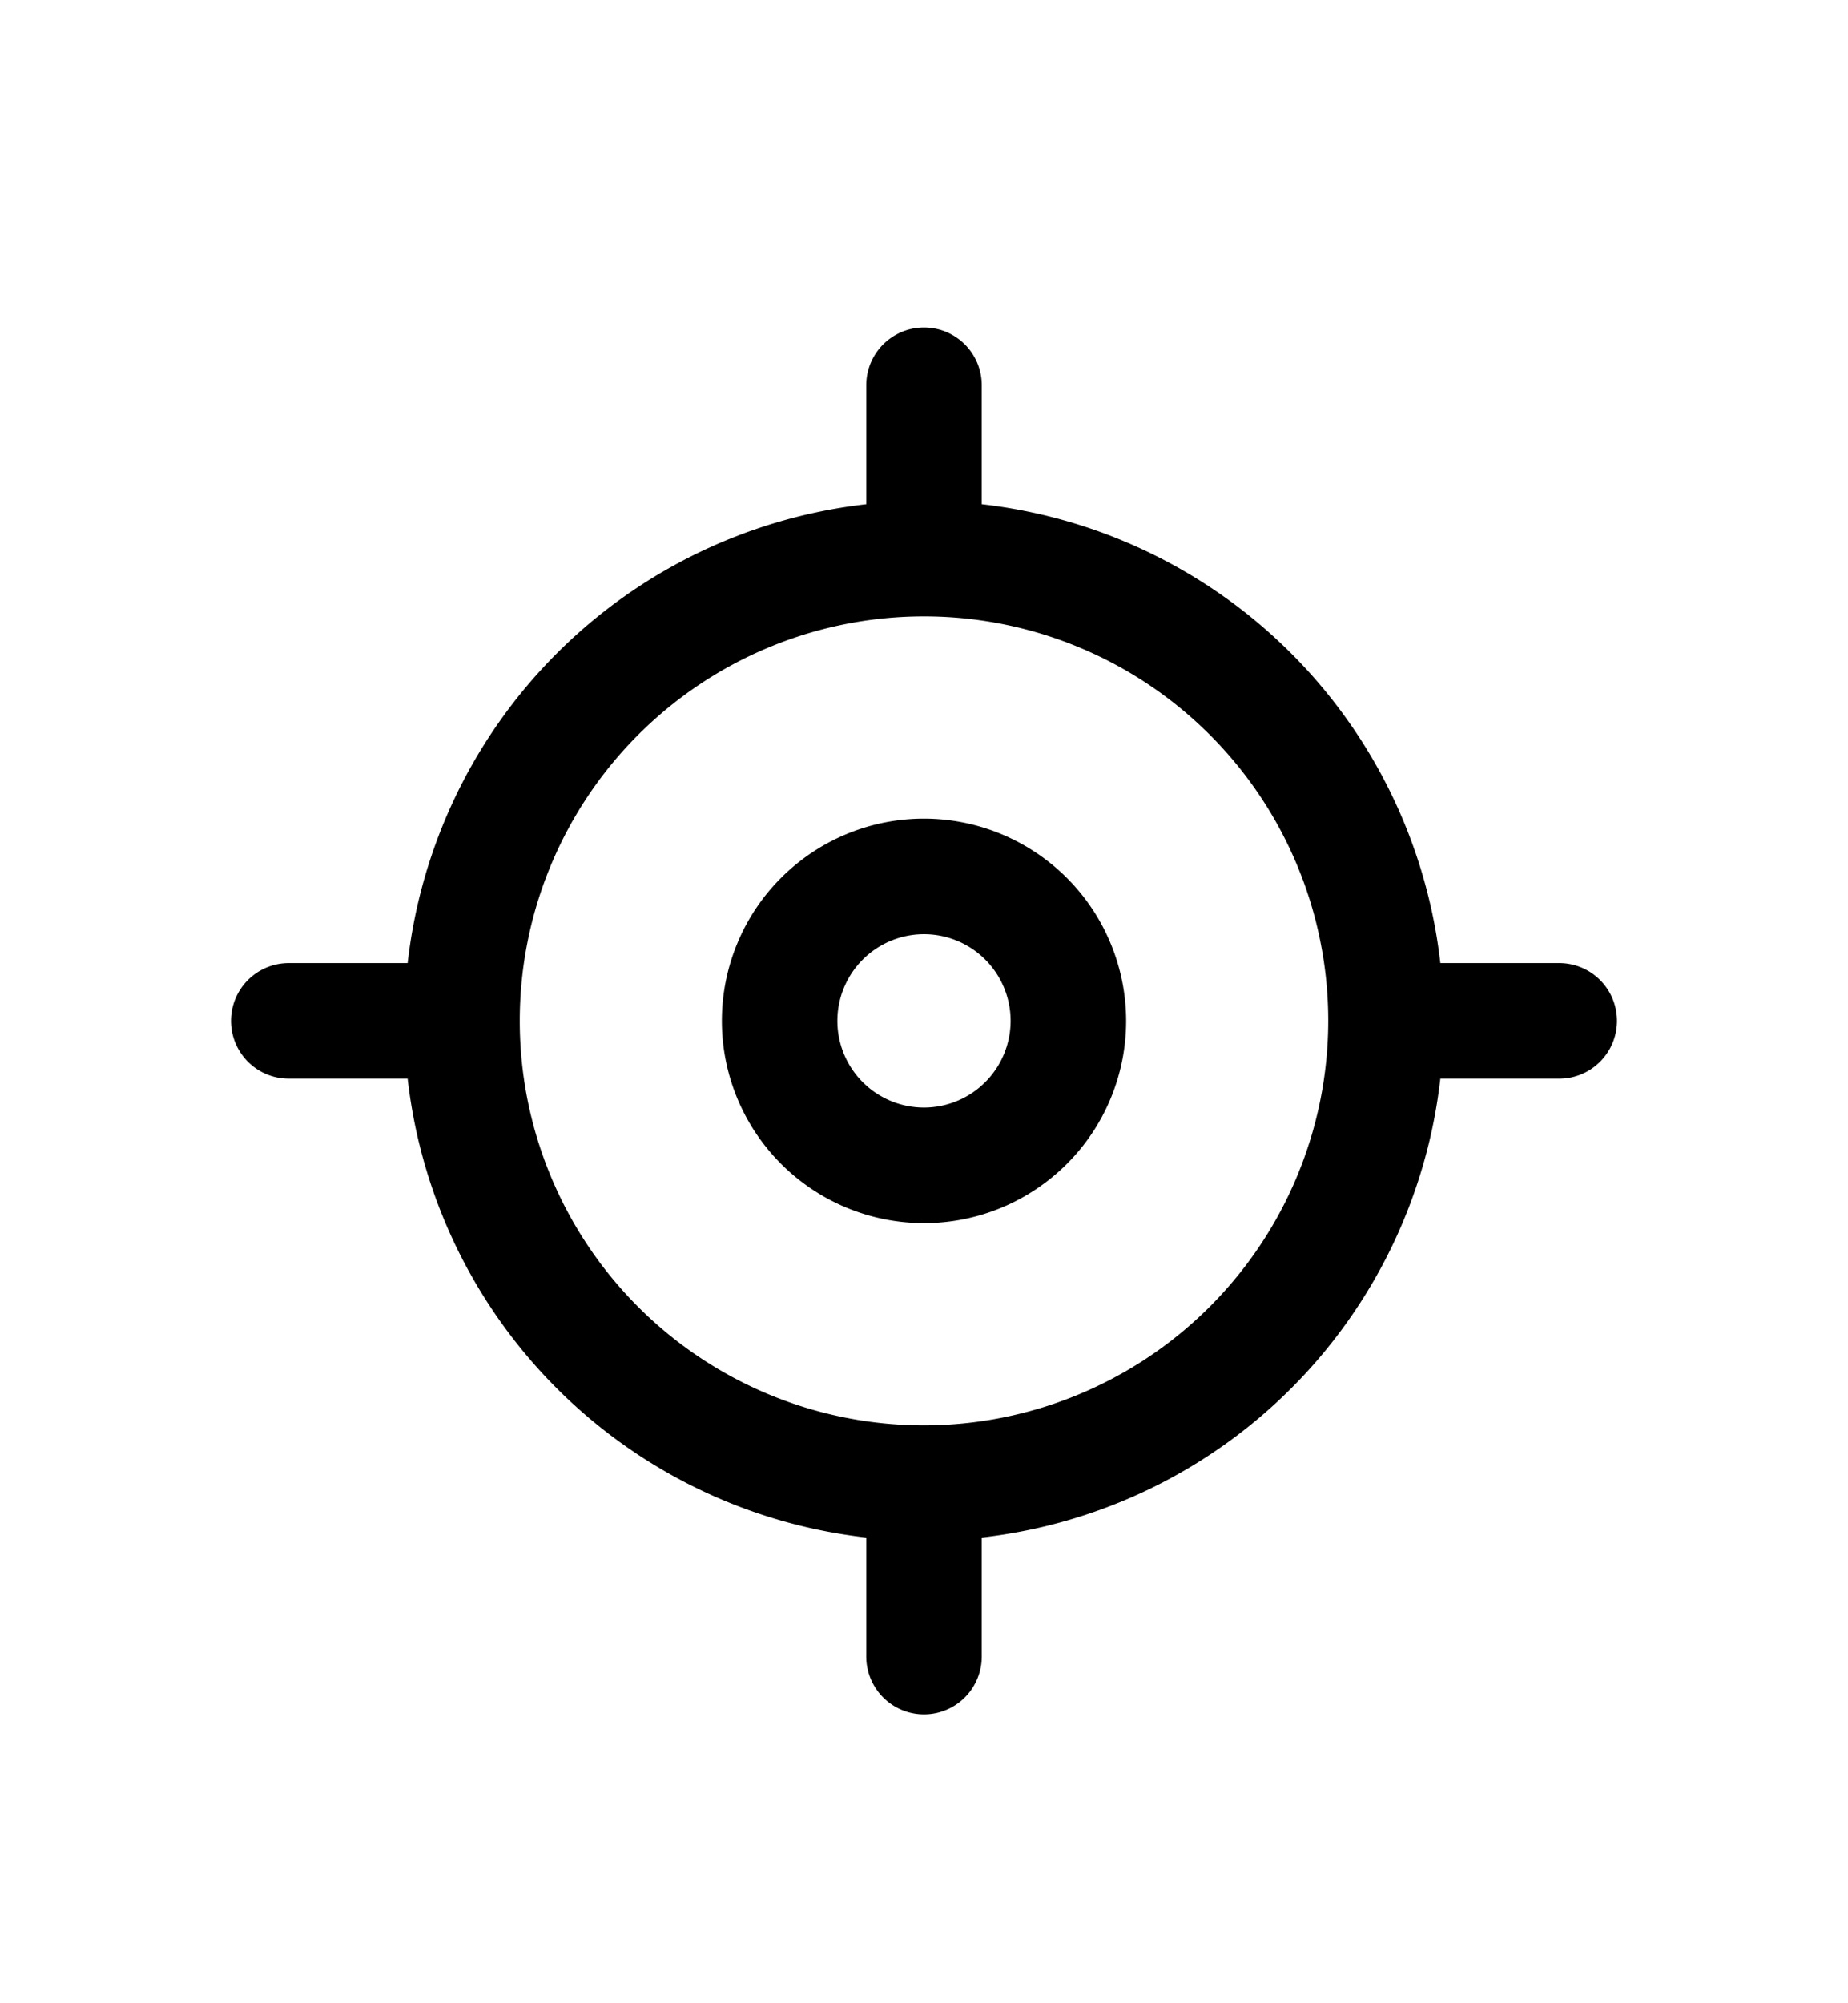 <svg xmlns="http://www.w3.org/2000/svg" id="Ic_CurrentLocaton" width="24" height="26" viewBox="0 0 24 26">
    <defs></defs>
    <g id="그룹_559" transform="translate(3 4.25)">
        <path id="패스_1982" d="M255.125 252.5a2.625 2.625 0 1 0 2.625 2.625 2.628 2.628 0 0 0-2.625-2.625zm0 3.75a1.125 1.125 0 1 1 1.125-1.125 1.126 1.126 0 0 1-1.125 1.125z" class="cls-1" transform="translate(-246.125 -246.125)"/>
        <path id="패스_1983" d="M261.25 252.25h-1.544a6.759 6.759 0 0 0-5.956-5.956v-1.544a.75.75 0 0 0-1.5 0v1.544a6.759 6.759 0 0 0-5.956 5.956h-1.544a.75.75 0 0 0 0 1.5h1.544a6.759 6.759 0 0 0 5.956 5.956v1.544a.75.75 0 0 0 1.5 0v-1.544a6.76 6.76 0 0 0 5.956-5.956h1.544a.75.75 0 0 0 0-1.5zm-8.25 6a5.25 5.25 0 1 1 5.25-5.25 5.256 5.256 0 0 1-5.25 5.25z" class="cls-1" transform="translate(-244 -244)"/>
    </g>
    <path id="사각형_324" fill="none" d="M0 0H24V26H0z"/>
</svg>
